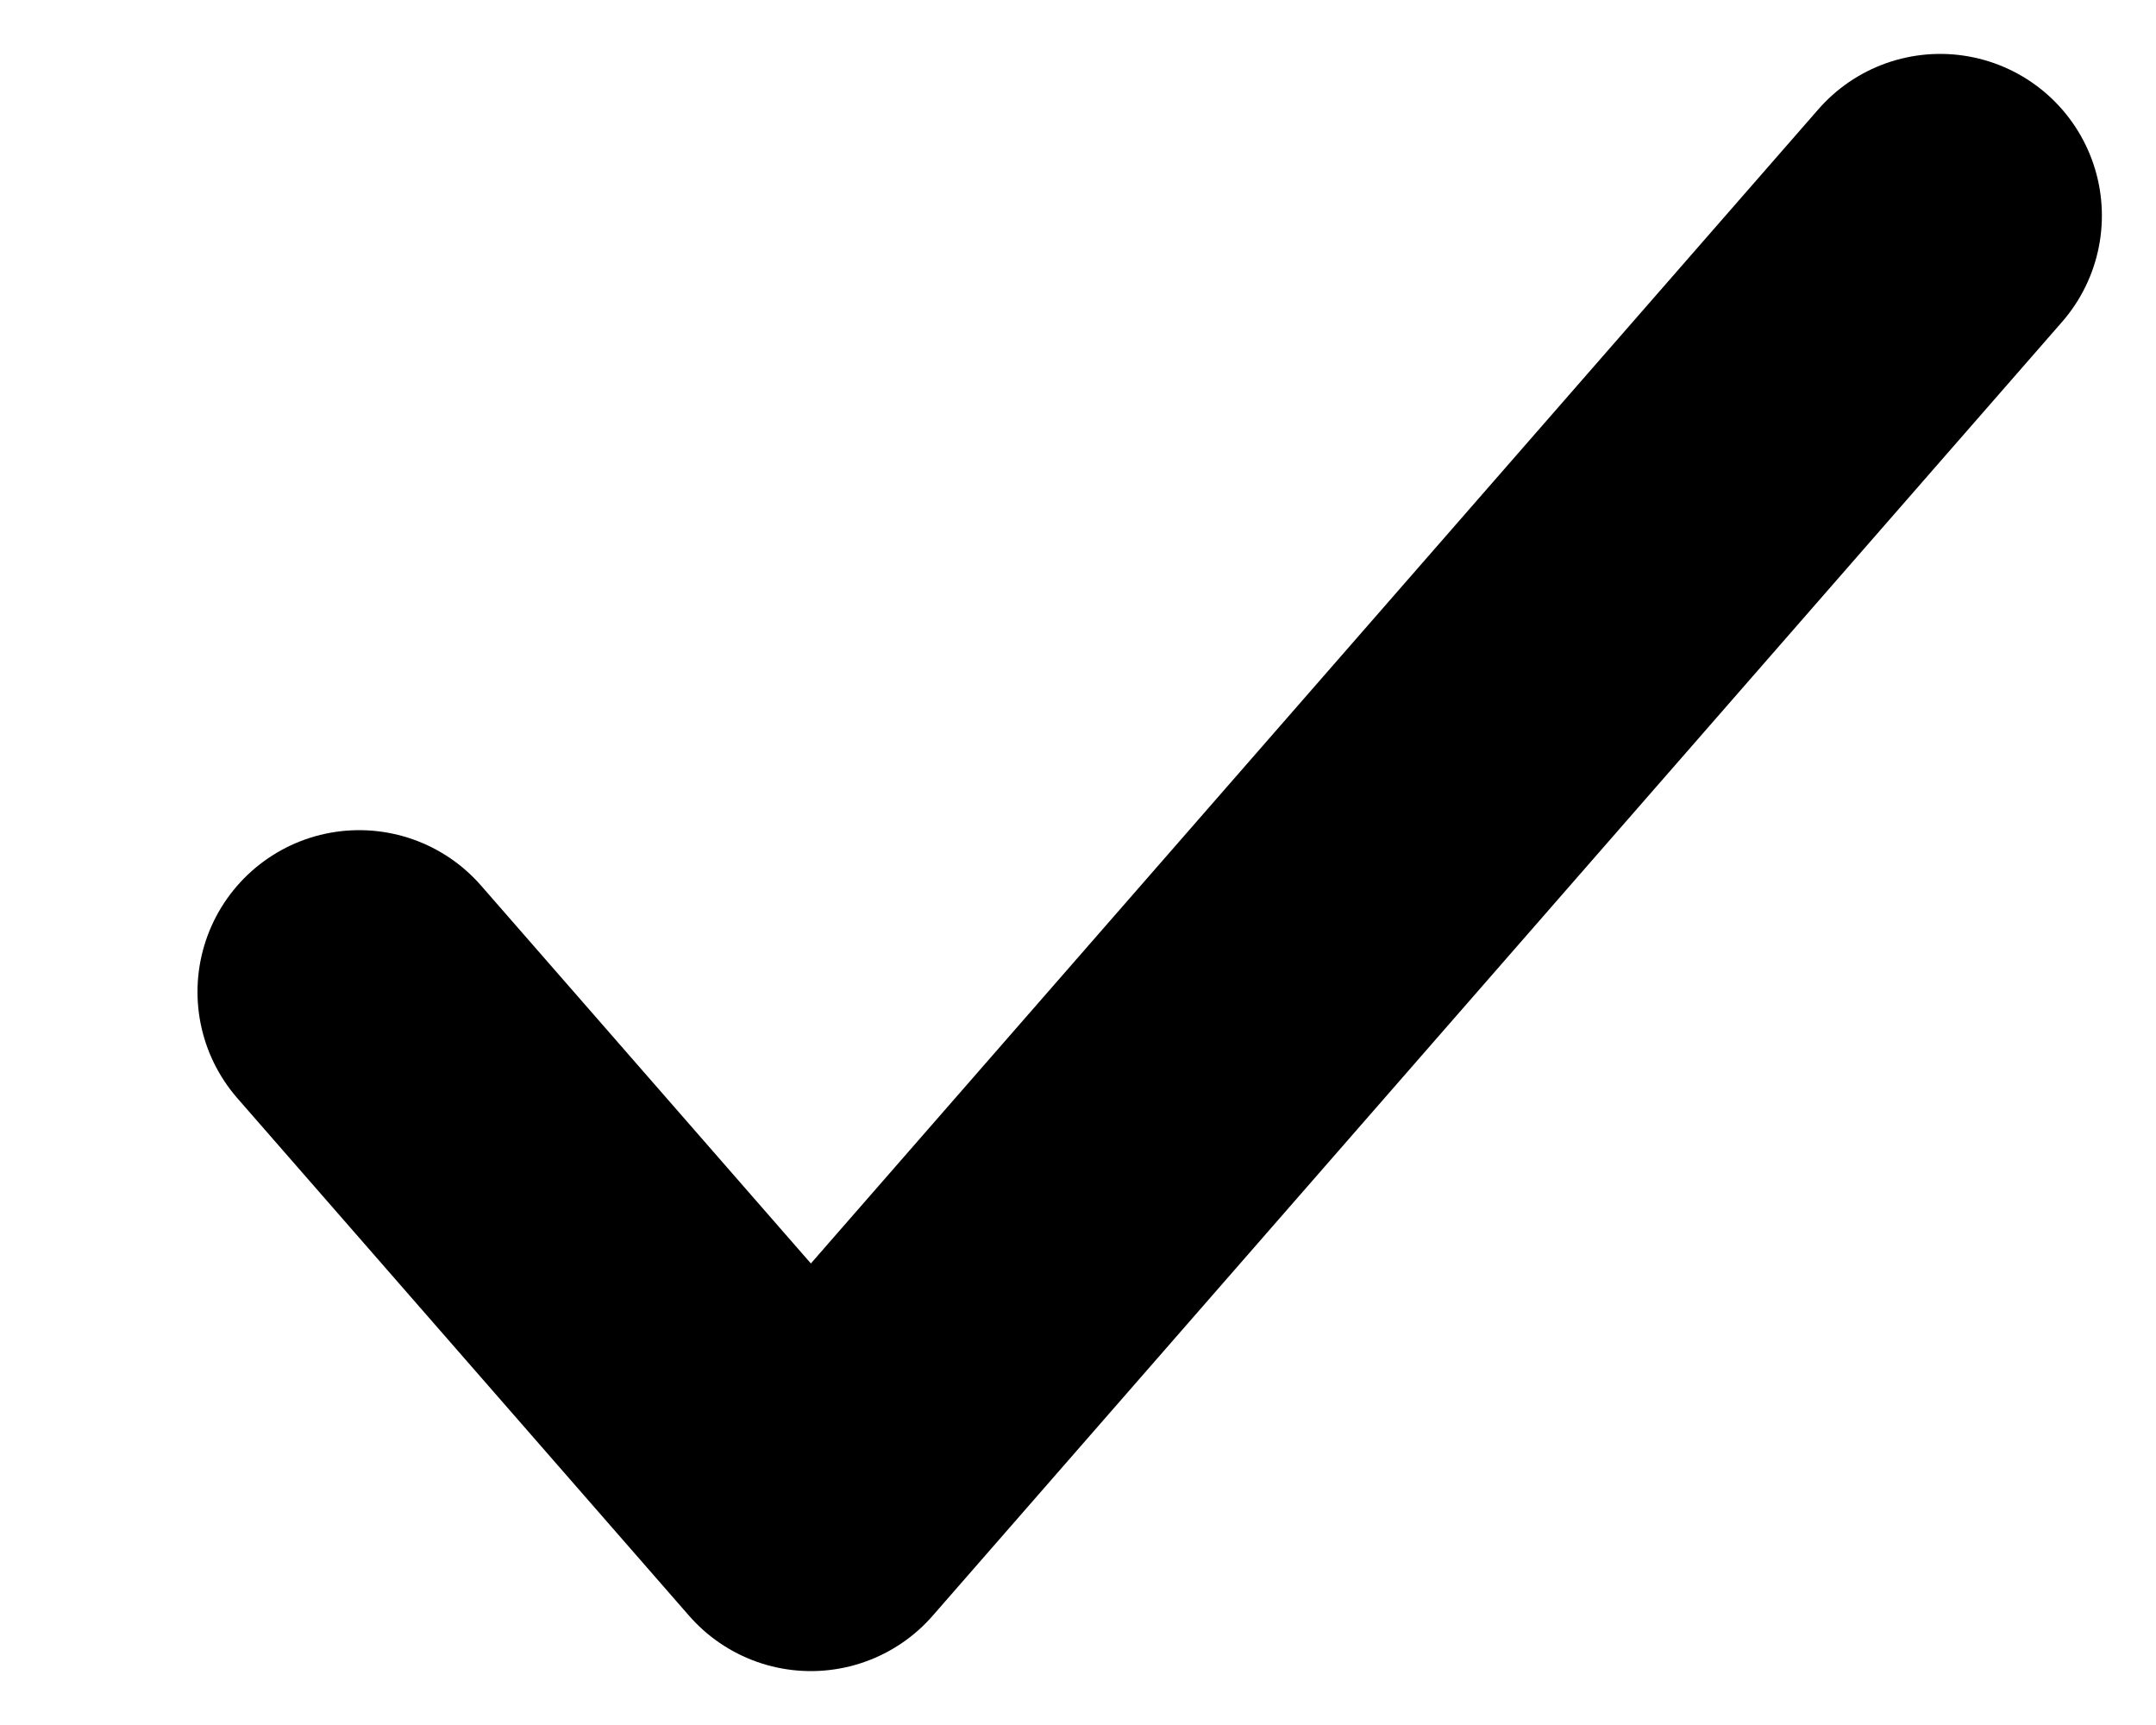 <svg width="10" height="8" viewBox="0 0 10 8" fill="none" xmlns="http://www.w3.org/2000/svg">
  <path d="M1.666 4.6L3.761 7L8.999 1" stroke="currentColor" stroke-width="1.5" stroke-linecap="round" stroke-linejoin="round"/>
</svg>